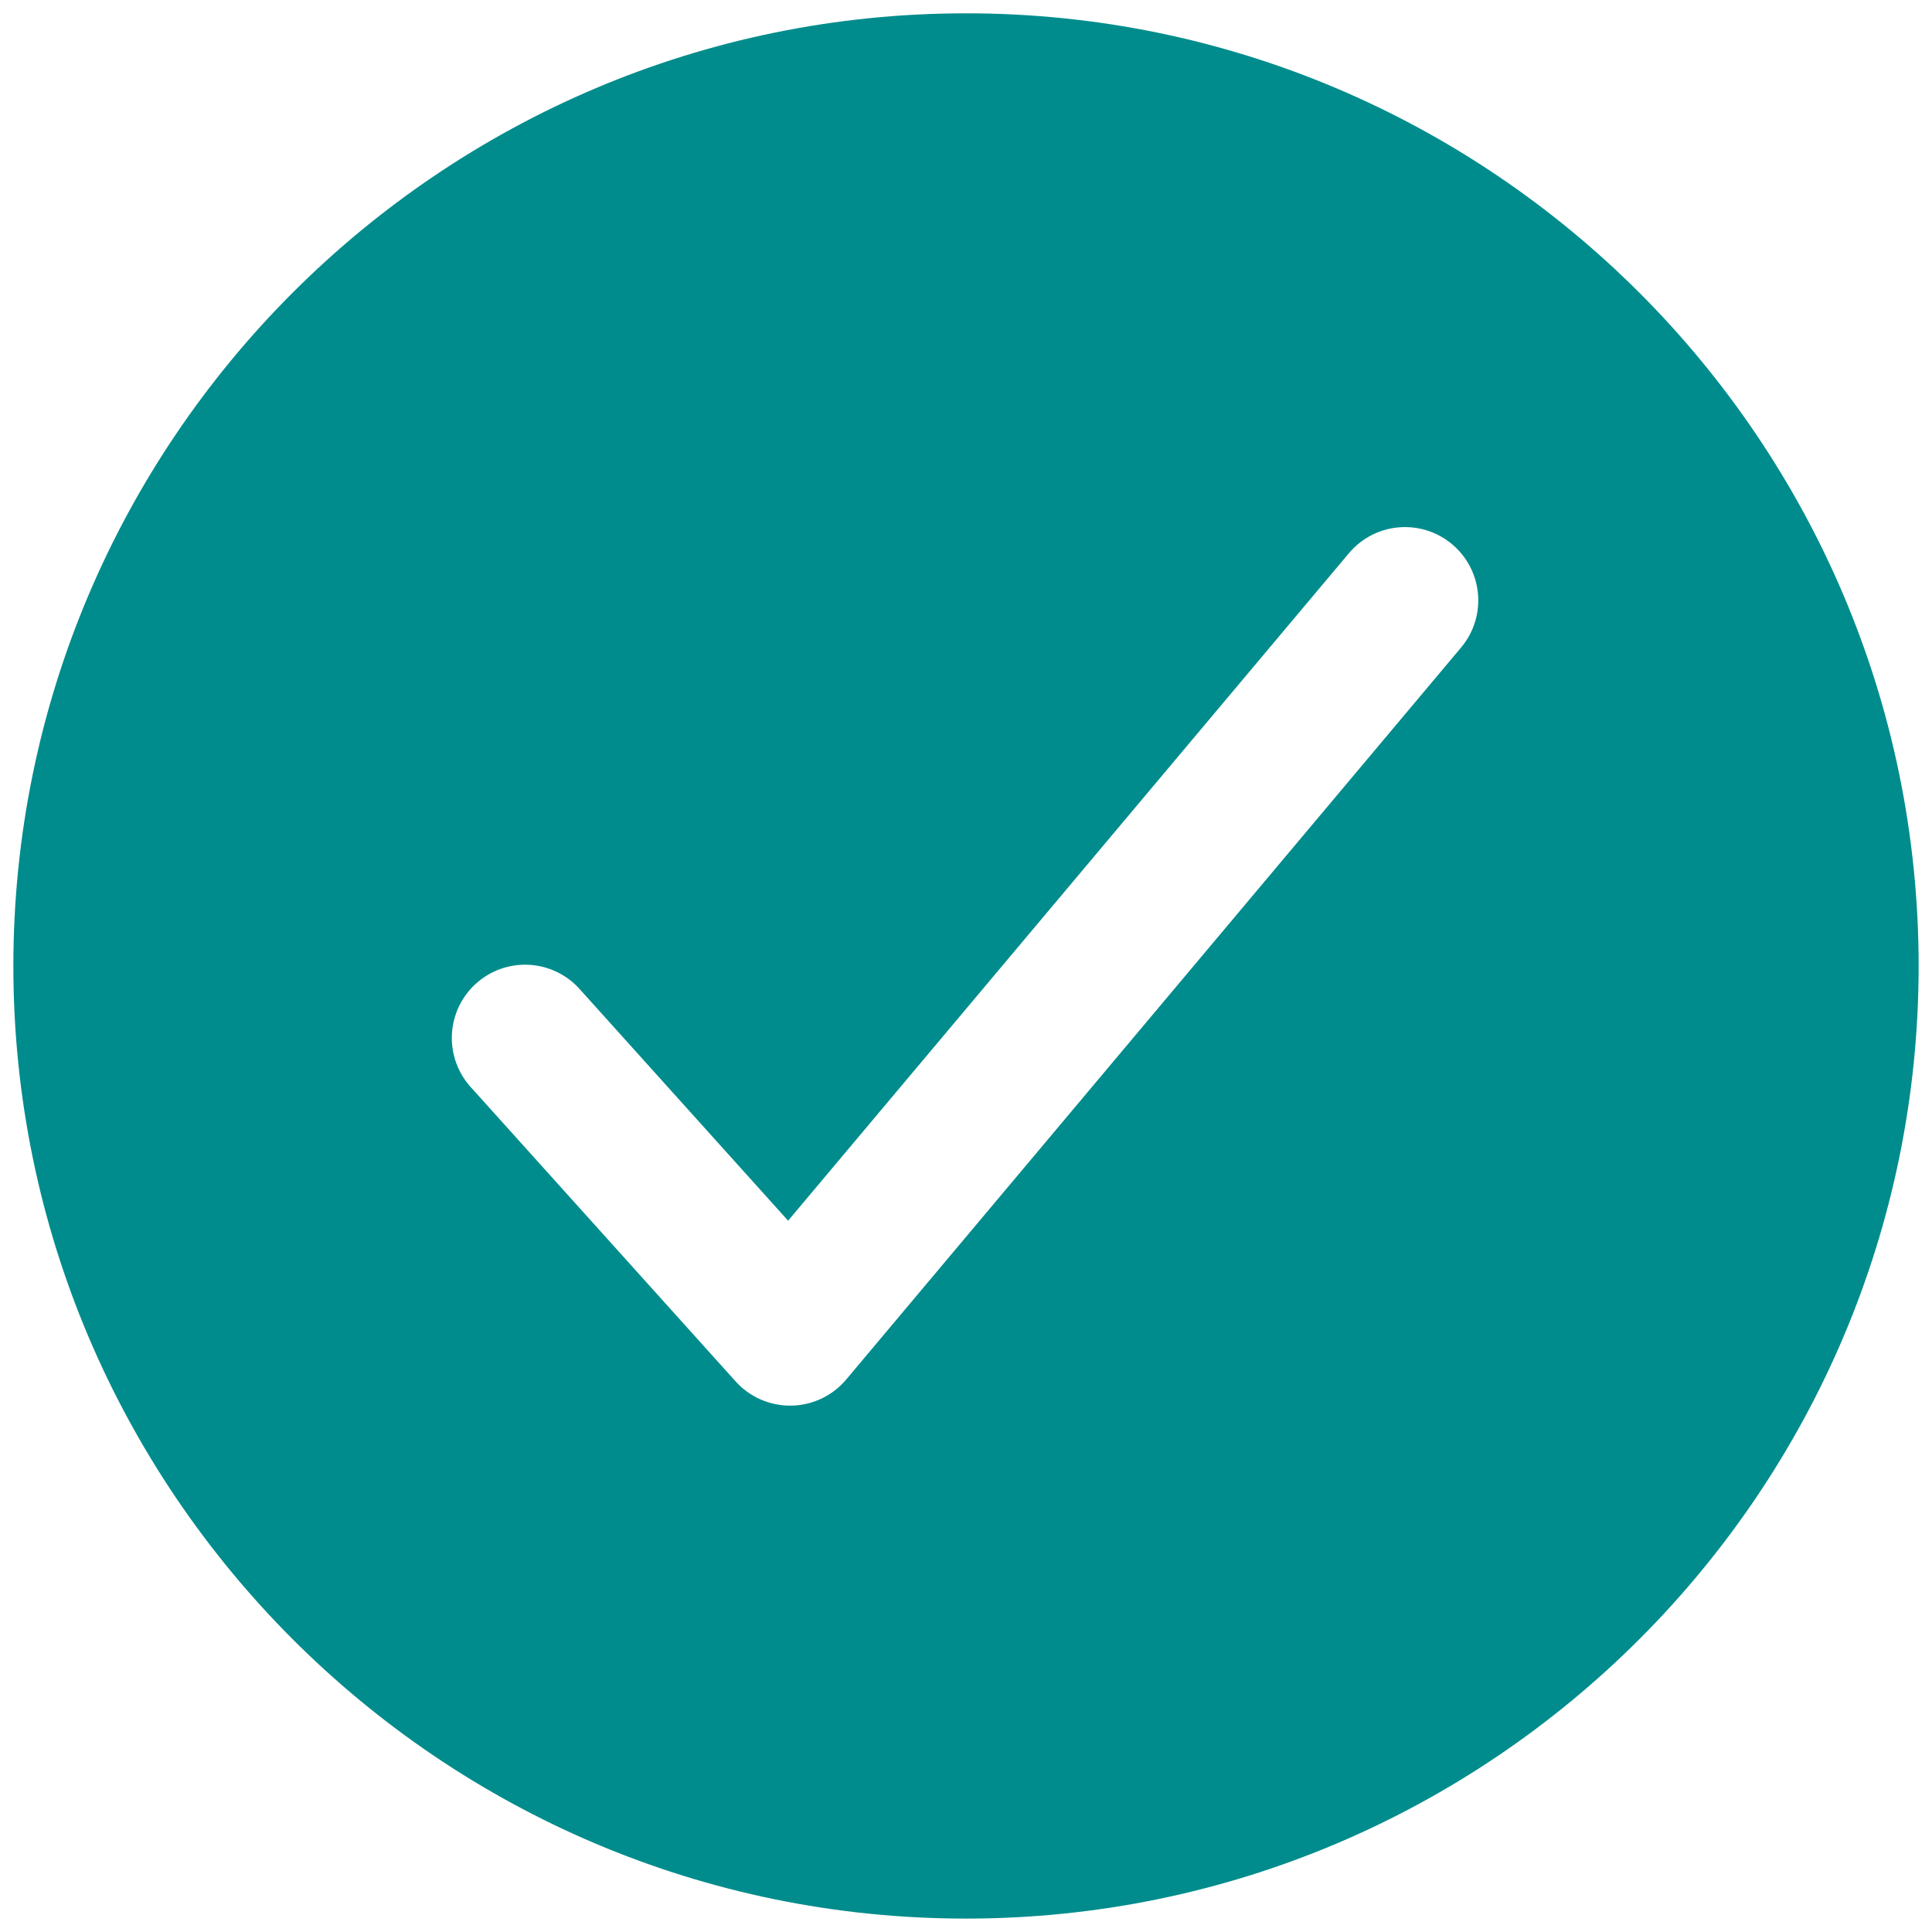 <svg width="131" height="131" viewBox="0 0 131 131" fill="none" xmlns="http://www.w3.org/2000/svg">
<path d="M65.5 0.903C29.883 0.903 0.906 29.88 0.906 65.497C0.906 101.114 29.883 130.091 65.5 130.091C101.117 130.091 130.094 101.114 130.094 65.497C130.094 29.88 101.117 0.903 65.5 0.903ZM99.117 43.849L57.379 93.536C56.921 94.082 56.352 94.522 55.709 94.828C55.066 95.134 54.365 95.298 53.653 95.31H53.569C52.872 95.309 52.184 95.163 51.548 94.879C50.911 94.596 50.342 94.181 49.876 93.664L31.989 73.789C31.535 73.307 31.181 72.739 30.95 72.119C30.718 71.498 30.612 70.838 30.64 70.176C30.667 69.515 30.826 68.865 31.108 68.266C31.389 67.667 31.788 67.13 32.28 66.687C32.773 66.244 33.349 65.904 33.974 65.686C34.6 65.469 35.262 65.379 35.923 65.422C36.584 65.464 37.23 65.638 37.822 65.934C38.415 66.23 38.942 66.641 39.374 67.143L53.438 82.77L91.508 37.458C92.362 36.471 93.57 35.859 94.872 35.755C96.173 35.651 97.463 36.064 98.462 36.904C99.462 37.743 100.091 38.943 100.213 40.242C100.336 41.542 99.942 42.837 99.117 43.849Z" fill="#008C8C"/>
</svg>
